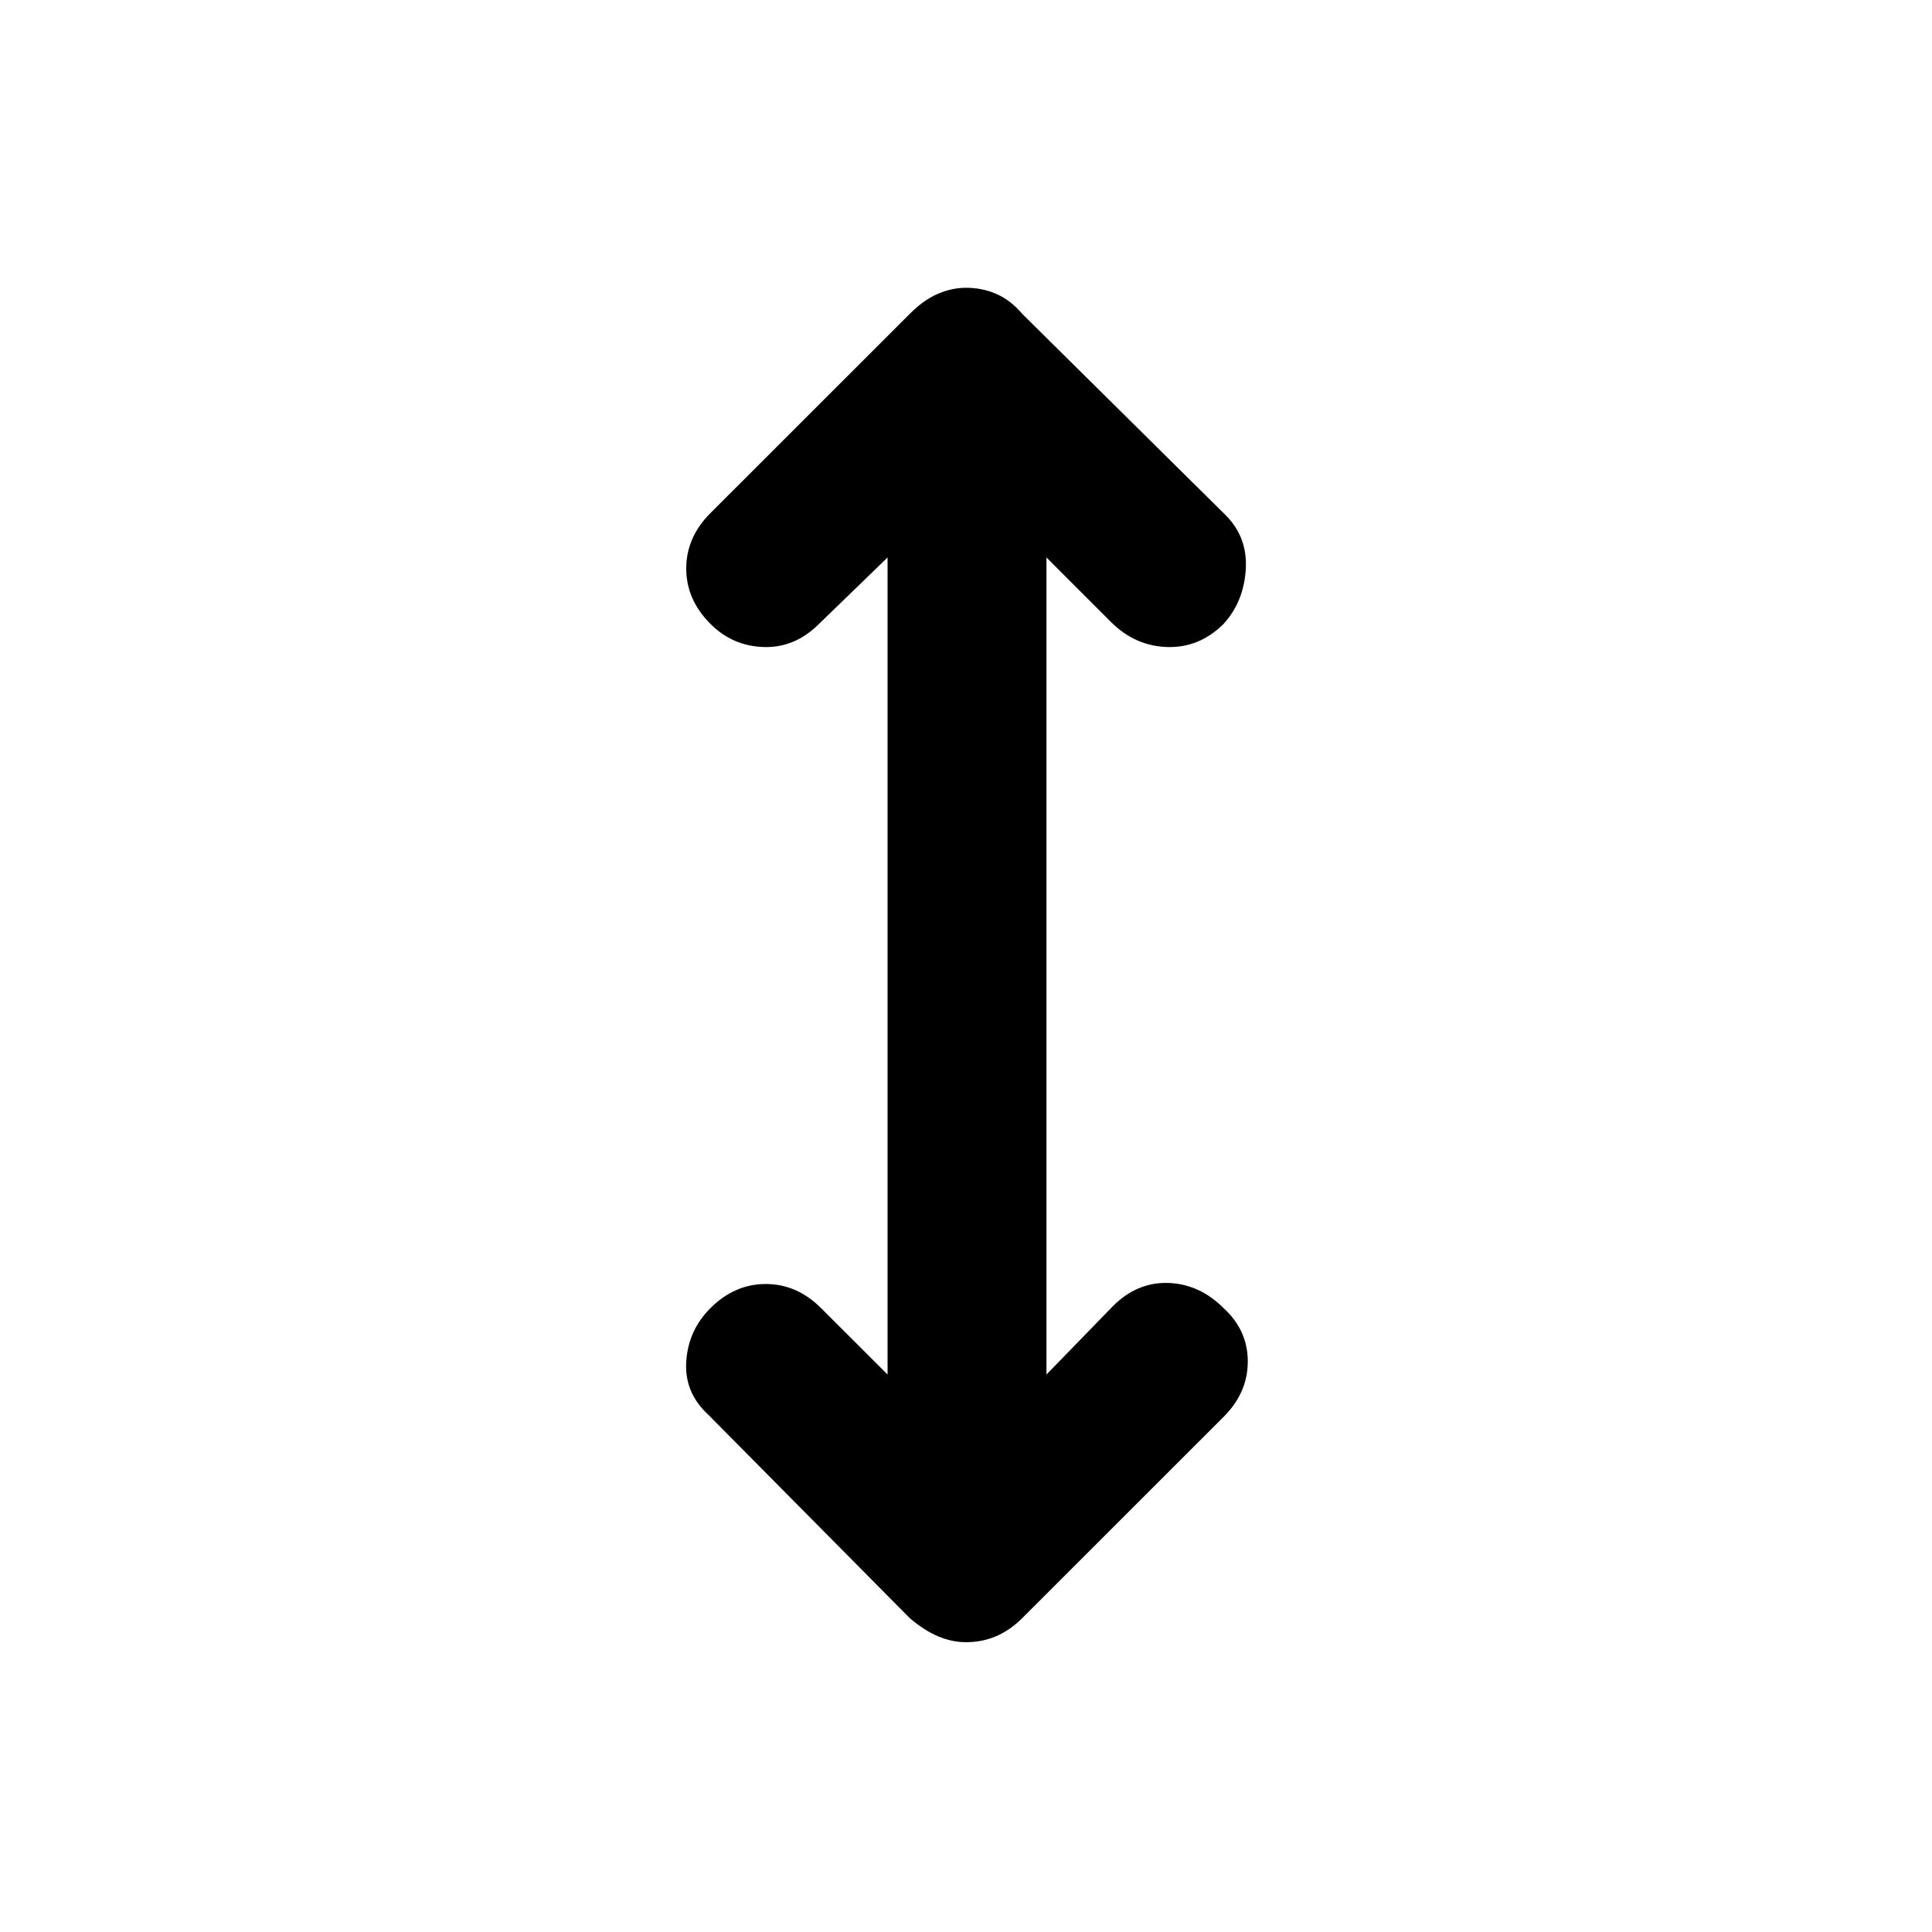 <svg xmlns="http://www.w3.org/2000/svg" height="20" width="20"><path d="M10 17q-.146 0-.292-.062-.146-.063-.291-.188l-2.084-2.104q-.25-.229-.229-.552.021-.323.25-.552.25-.25.573-.25.323 0 .573.25l.688.687V5.771l-.709.687q-.25.25-.573.24-.323-.01-.552-.24-.25-.25-.25-.573 0-.323.25-.573L9.417 3.25q.145-.146.291-.208.146-.063.292-.063.167 0 .312.063.146.062.271.208l2.105 2.083q.229.229.208.563-.021.333-.229.562-.25.25-.584.24-.333-.01-.583-.26l-.667-.667v8.458l.688-.708q.25-.25.573-.24.323.011.573.261.25.229.25.552 0 .323-.25.573l-2.084 2.083q-.125.125-.271.188Q10.167 17 10 17Z"/></svg>